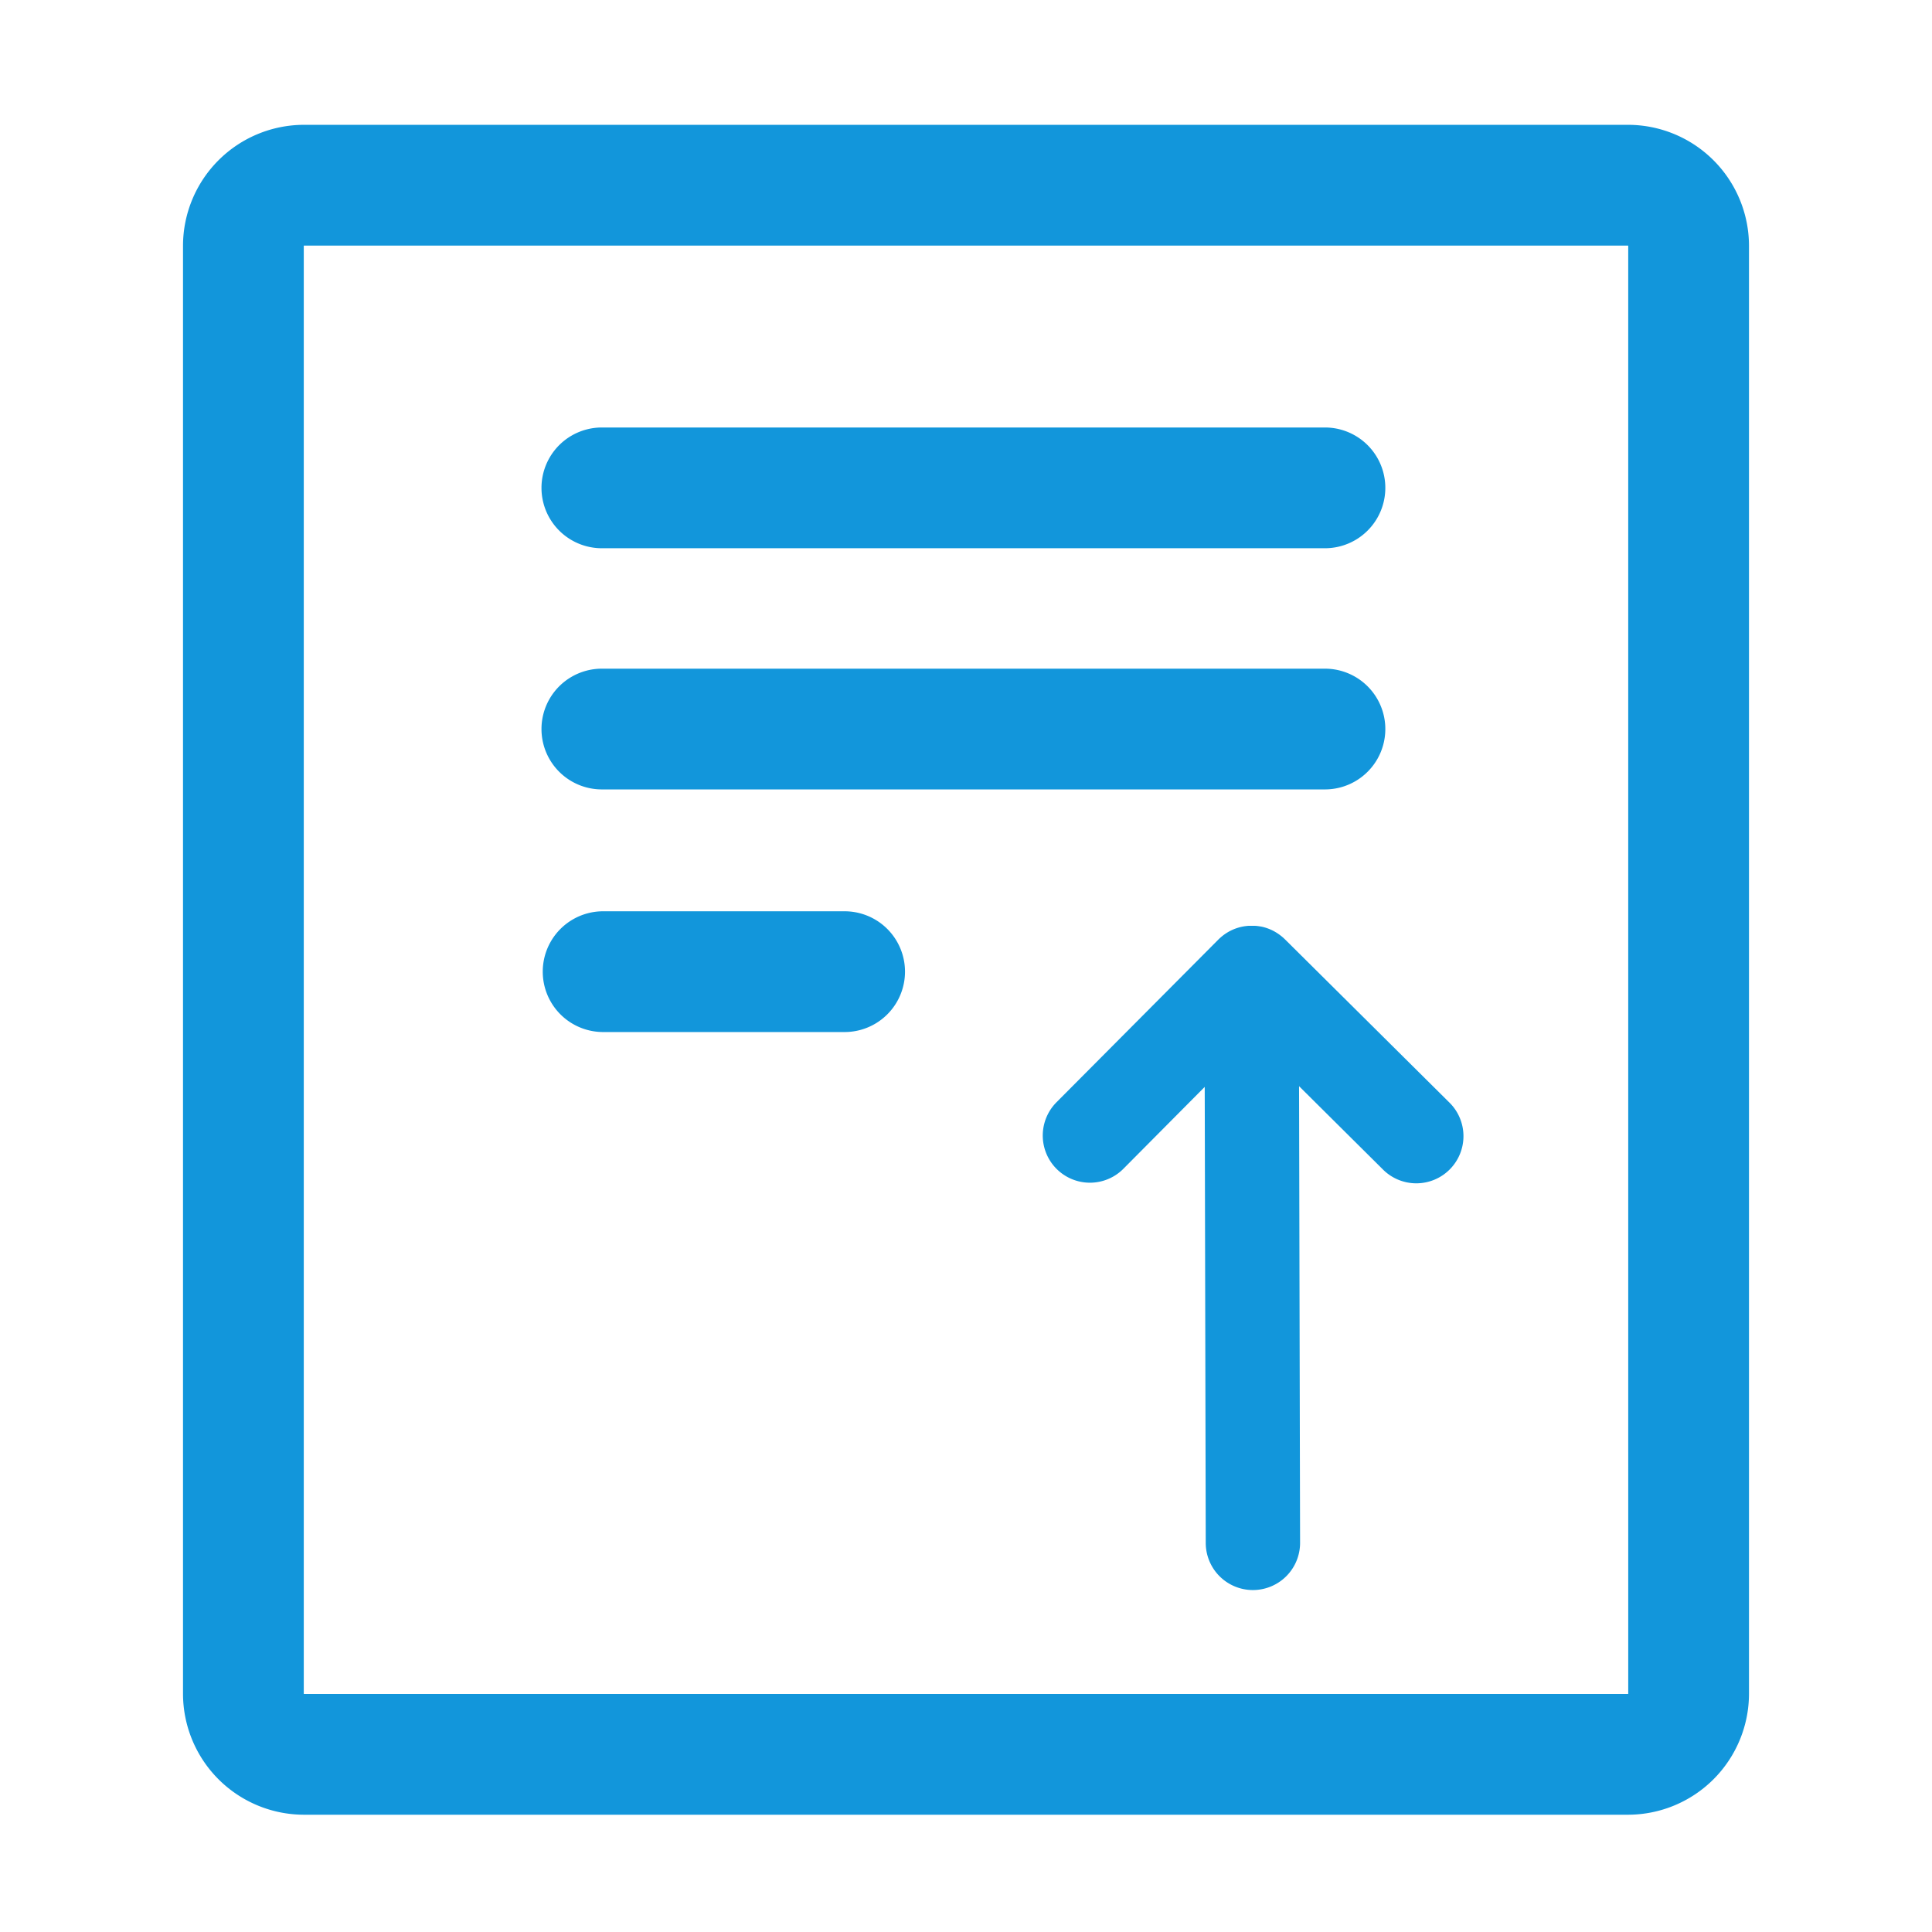 <?xml version="1.0" standalone="no"?><!DOCTYPE svg PUBLIC "-//W3C//DTD SVG 1.1//EN" "http://www.w3.org/Graphics/SVG/1.1/DTD/svg11.dtd"><svg t="1606902130726" class="icon" viewBox="0 0 1024 1024" version="1.1" xmlns="http://www.w3.org/2000/svg" p-id="8197" xmlns:xlink="http://www.w3.org/1999/xlink" width="32" height="32"><defs><style type="text/css"></style></defs><path d="M447.67 483h-128a32 32 0 0 0 0 64h128a32 32 0 1 0 0-64z" p-id="8198" fill="#1296db"></path><path d="M863 66.16H161a64.19 64.19 0 0 0-64 64v767.68a64.19 64.19 0 0 0 64 64h702a64.19 64.19 0 0 0 64-64V130.16a64.19 64.19 0 0 0-64-64z m0 831.58l-0.11 0.11H161.12l-0.11-0.11V130.27l0.11-0.11h701.76l0.11 0.11z" p-id="8199" fill="#1296db"></path><path d="M319 290.58h383.25a32 32 0 0 0 0-64H319a32 32 0 1 0 0 64zM319 418.41h383.25a32 32 0 0 0 0-64H319a32 32 0 0 0 0 64zM681.06 497.87l-0.19-0.18-0.69-0.65-0.42-0.36-0.51-0.43-0.54-0.42-0.41-0.32-0.62-0.44-0.37-0.26-0.66-0.42-0.37-0.23-0.67-0.39-0.39-0.22-0.22-0.12-0.44-0.22-0.45-0.22-0.62-0.28-0.52-0.22-0.2-0.09-0.37-0.14-0.59-0.22-0.52-0.18-0.65-0.21-0.16-0.05-0.33-0.09-0.7-0.19-0.48-0.11-0.71-0.15h-0.13l-0.37-0.06-0.69-0.11-0.58-0.07-0.63-0.07-0.71-0.05h-3.38l-0.86 0.07-0.64 0.08-0.57 0.07-0.72 0.12-0.48 0.09-0.73 0.16-0.46 0.11-0.7 0.19-0.48 0.14-0.64 0.21-0.53 0.18-0.56 0.21-0.6 0.24-0.47 0.21-0.66 0.3-0.39 0.2-0.53 0.26-0.18 0.1-0.32 0.18-0.74 0.43-0.27 0.17-0.75 0.49-0.26 0.18-0.73 0.52-0.28 0.22-0.67 0.53-0.38 0.33-0.54 0.47q-0.45 0.41-0.88 0.84l-85.85 86.29a25 25 0 0 0 35.48 35.23l43.15-43.45 0.54 241.75a25 25 0 0 0 25 24.94h0.06a25 25 0 0 0 24.94-25.06l-0.54-242 44.19 43.89A25 25 0 1 0 768 584.17z" p-id="8200" fill="#1296db"></path></svg>